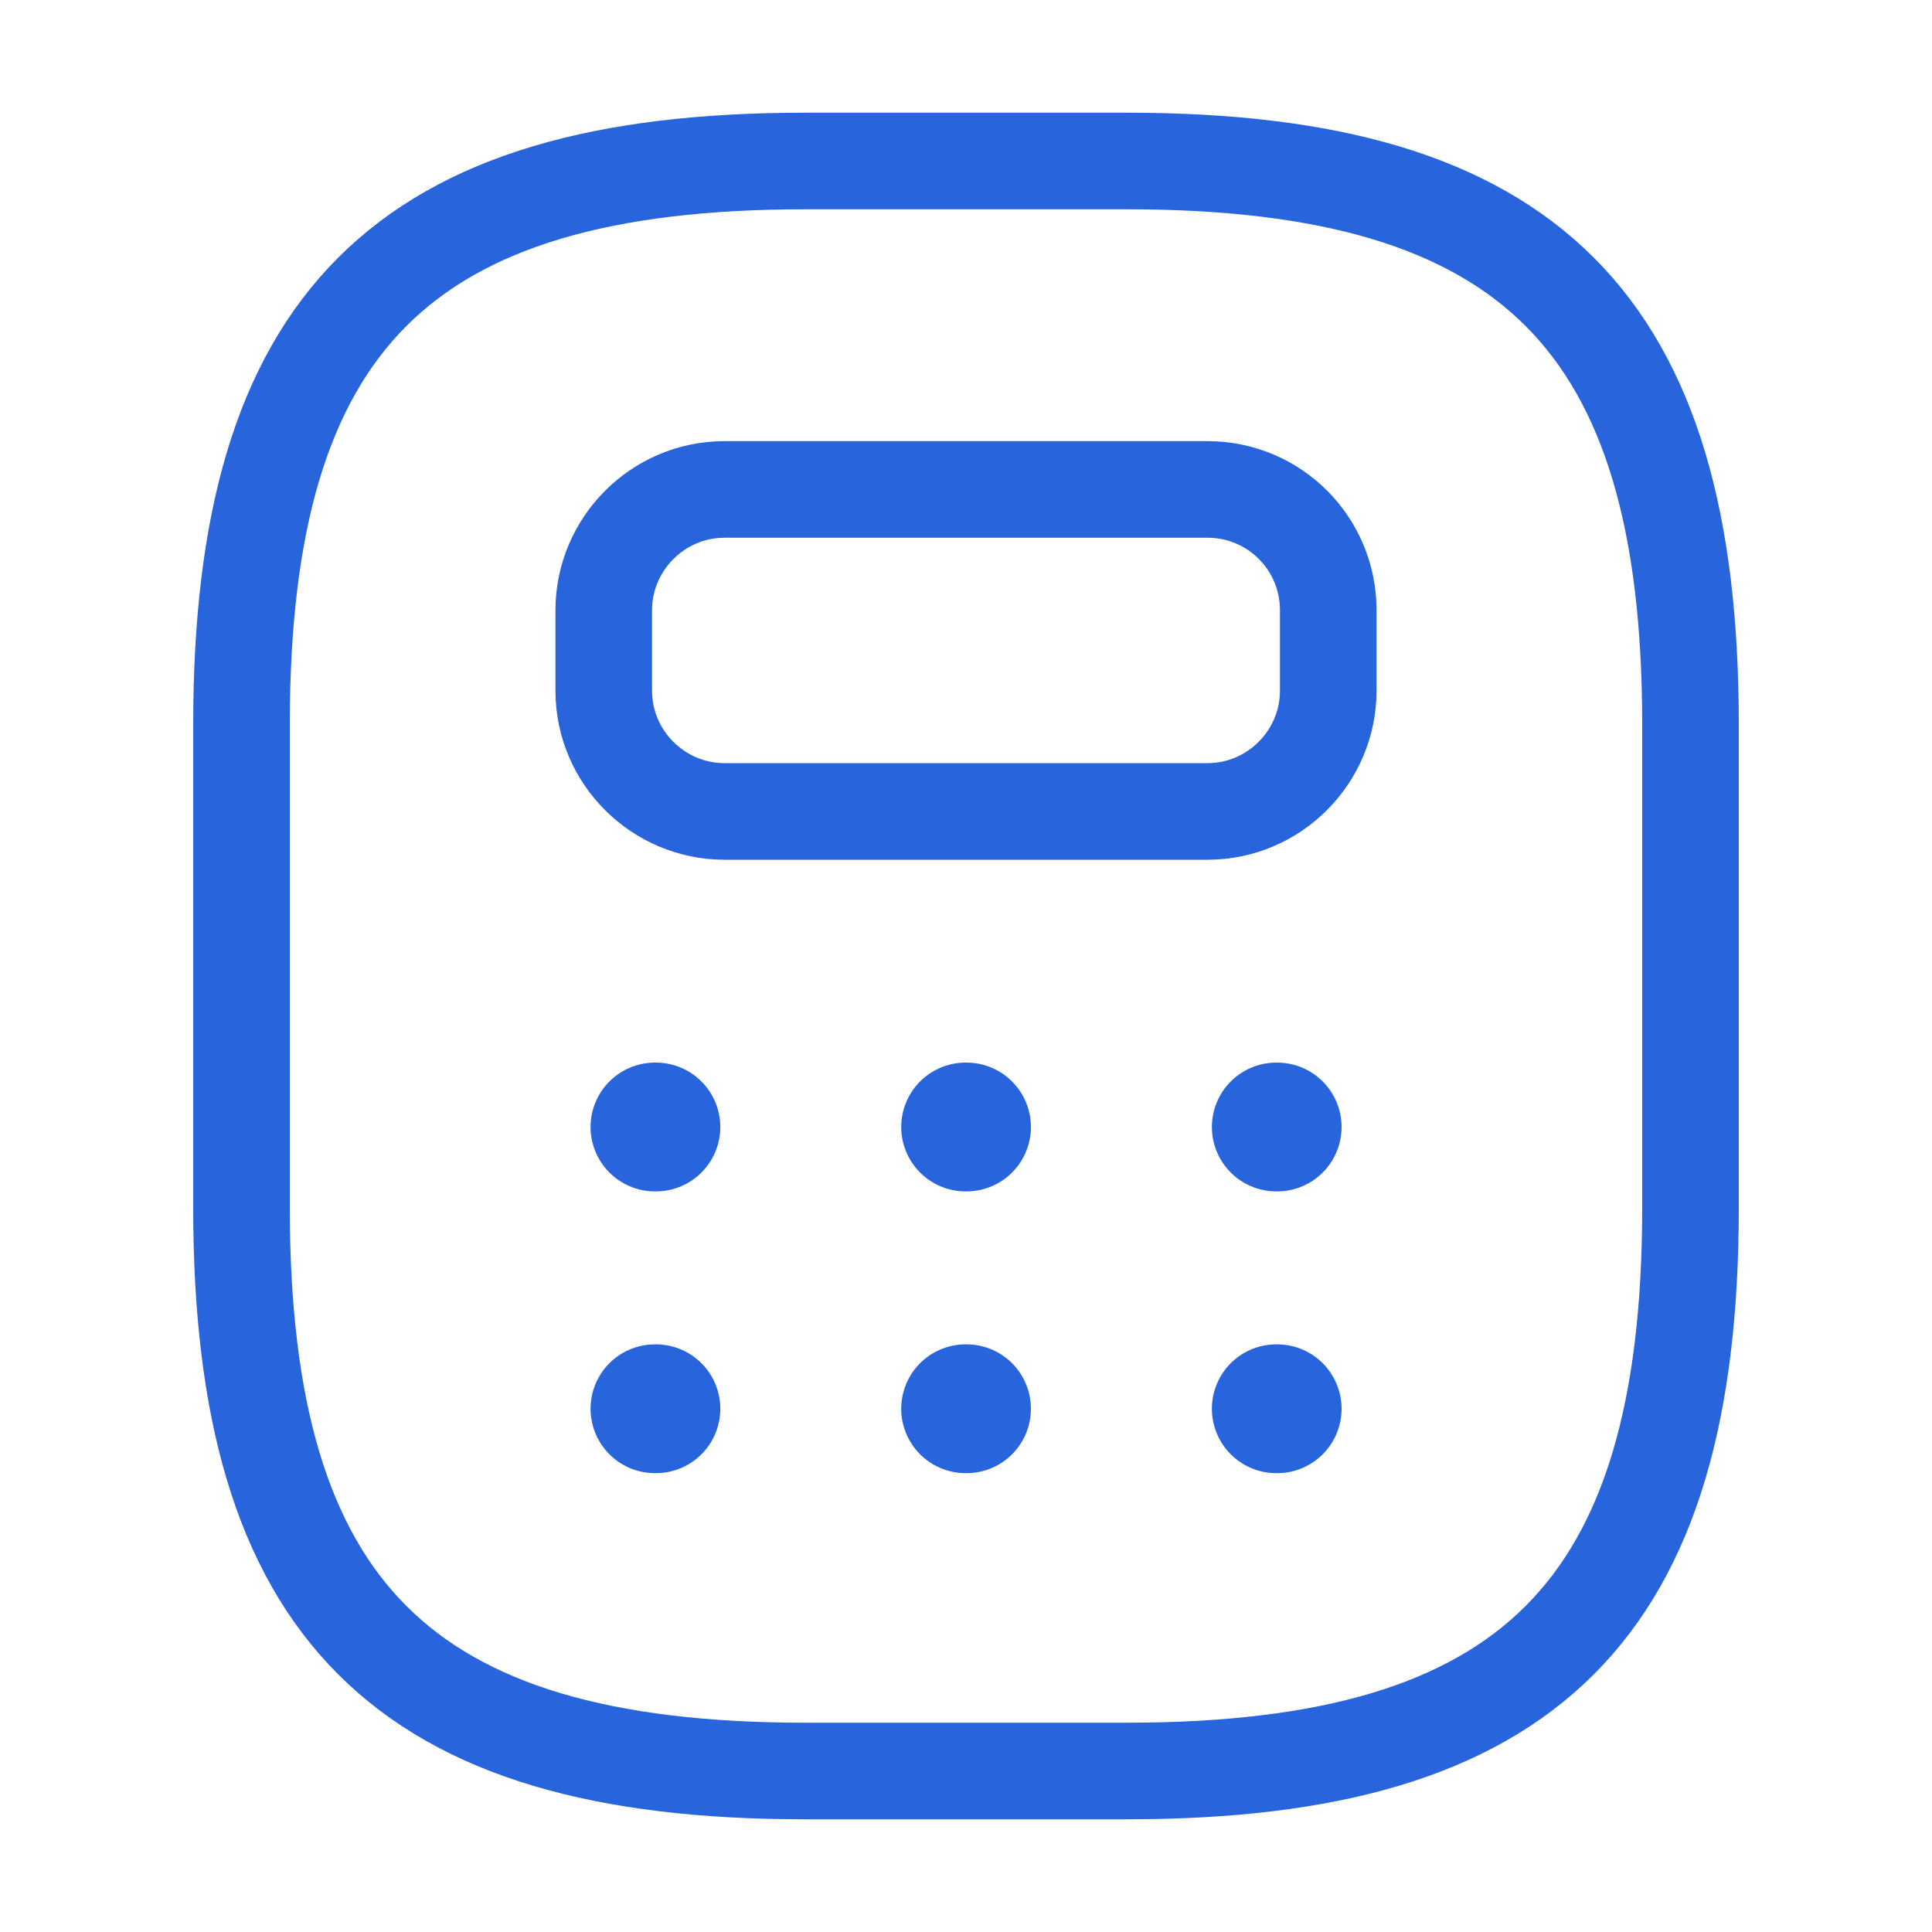 <svg width="30" height="30" viewBox="0 0 30 30" fill="none" xmlns="http://www.w3.org/2000/svg">
<path d="M12.5 27.5H17.5C23.75 27.5 26.25 25 26.25 18.75V11.25C26.25 5 23.75 2.5 17.5 2.5H12.5C6.25 2.5 3.75 5 3.75 11.25V18.75C3.75 25 6.25 27.5 12.5 27.5Z" stroke="#2865DC" stroke-width="1.5" stroke-linecap="round" stroke-linejoin="round"/>
<path d="M20.625 9.475V10.725C20.625 11.75 19.788 12.6 18.75 12.6H11.25C10.225 12.6 9.375 11.763 9.375 10.725V9.475C9.375 8.45 10.213 7.6 11.25 7.6H18.75C19.788 7.6 20.625 8.438 20.625 9.475Z" stroke="#2865DC" stroke-width="1.5" stroke-linecap="round" stroke-linejoin="round"/>
<path d="M10.17 17.5H10.185" stroke="#2865DC" stroke-width="2" stroke-linecap="round" stroke-linejoin="round"/>
<path d="M14.994 17.5H15.008" stroke="#2865DC" stroke-width="2" stroke-linecap="round" stroke-linejoin="round"/>
<path d="M19.818 17.5H19.832" stroke="#2865DC" stroke-width="2" stroke-linecap="round" stroke-linejoin="round"/>
<path d="M10.17 21.875H10.185" stroke="#2865DC" stroke-width="2" stroke-linecap="round" stroke-linejoin="round"/>
<path d="M14.994 21.875H15.008" stroke="#2865DC" stroke-width="2" stroke-linecap="round" stroke-linejoin="round"/>
<path d="M19.818 21.875H19.832" stroke="#2865DC" stroke-width="2" stroke-linecap="round" stroke-linejoin="round"/>
</svg>
